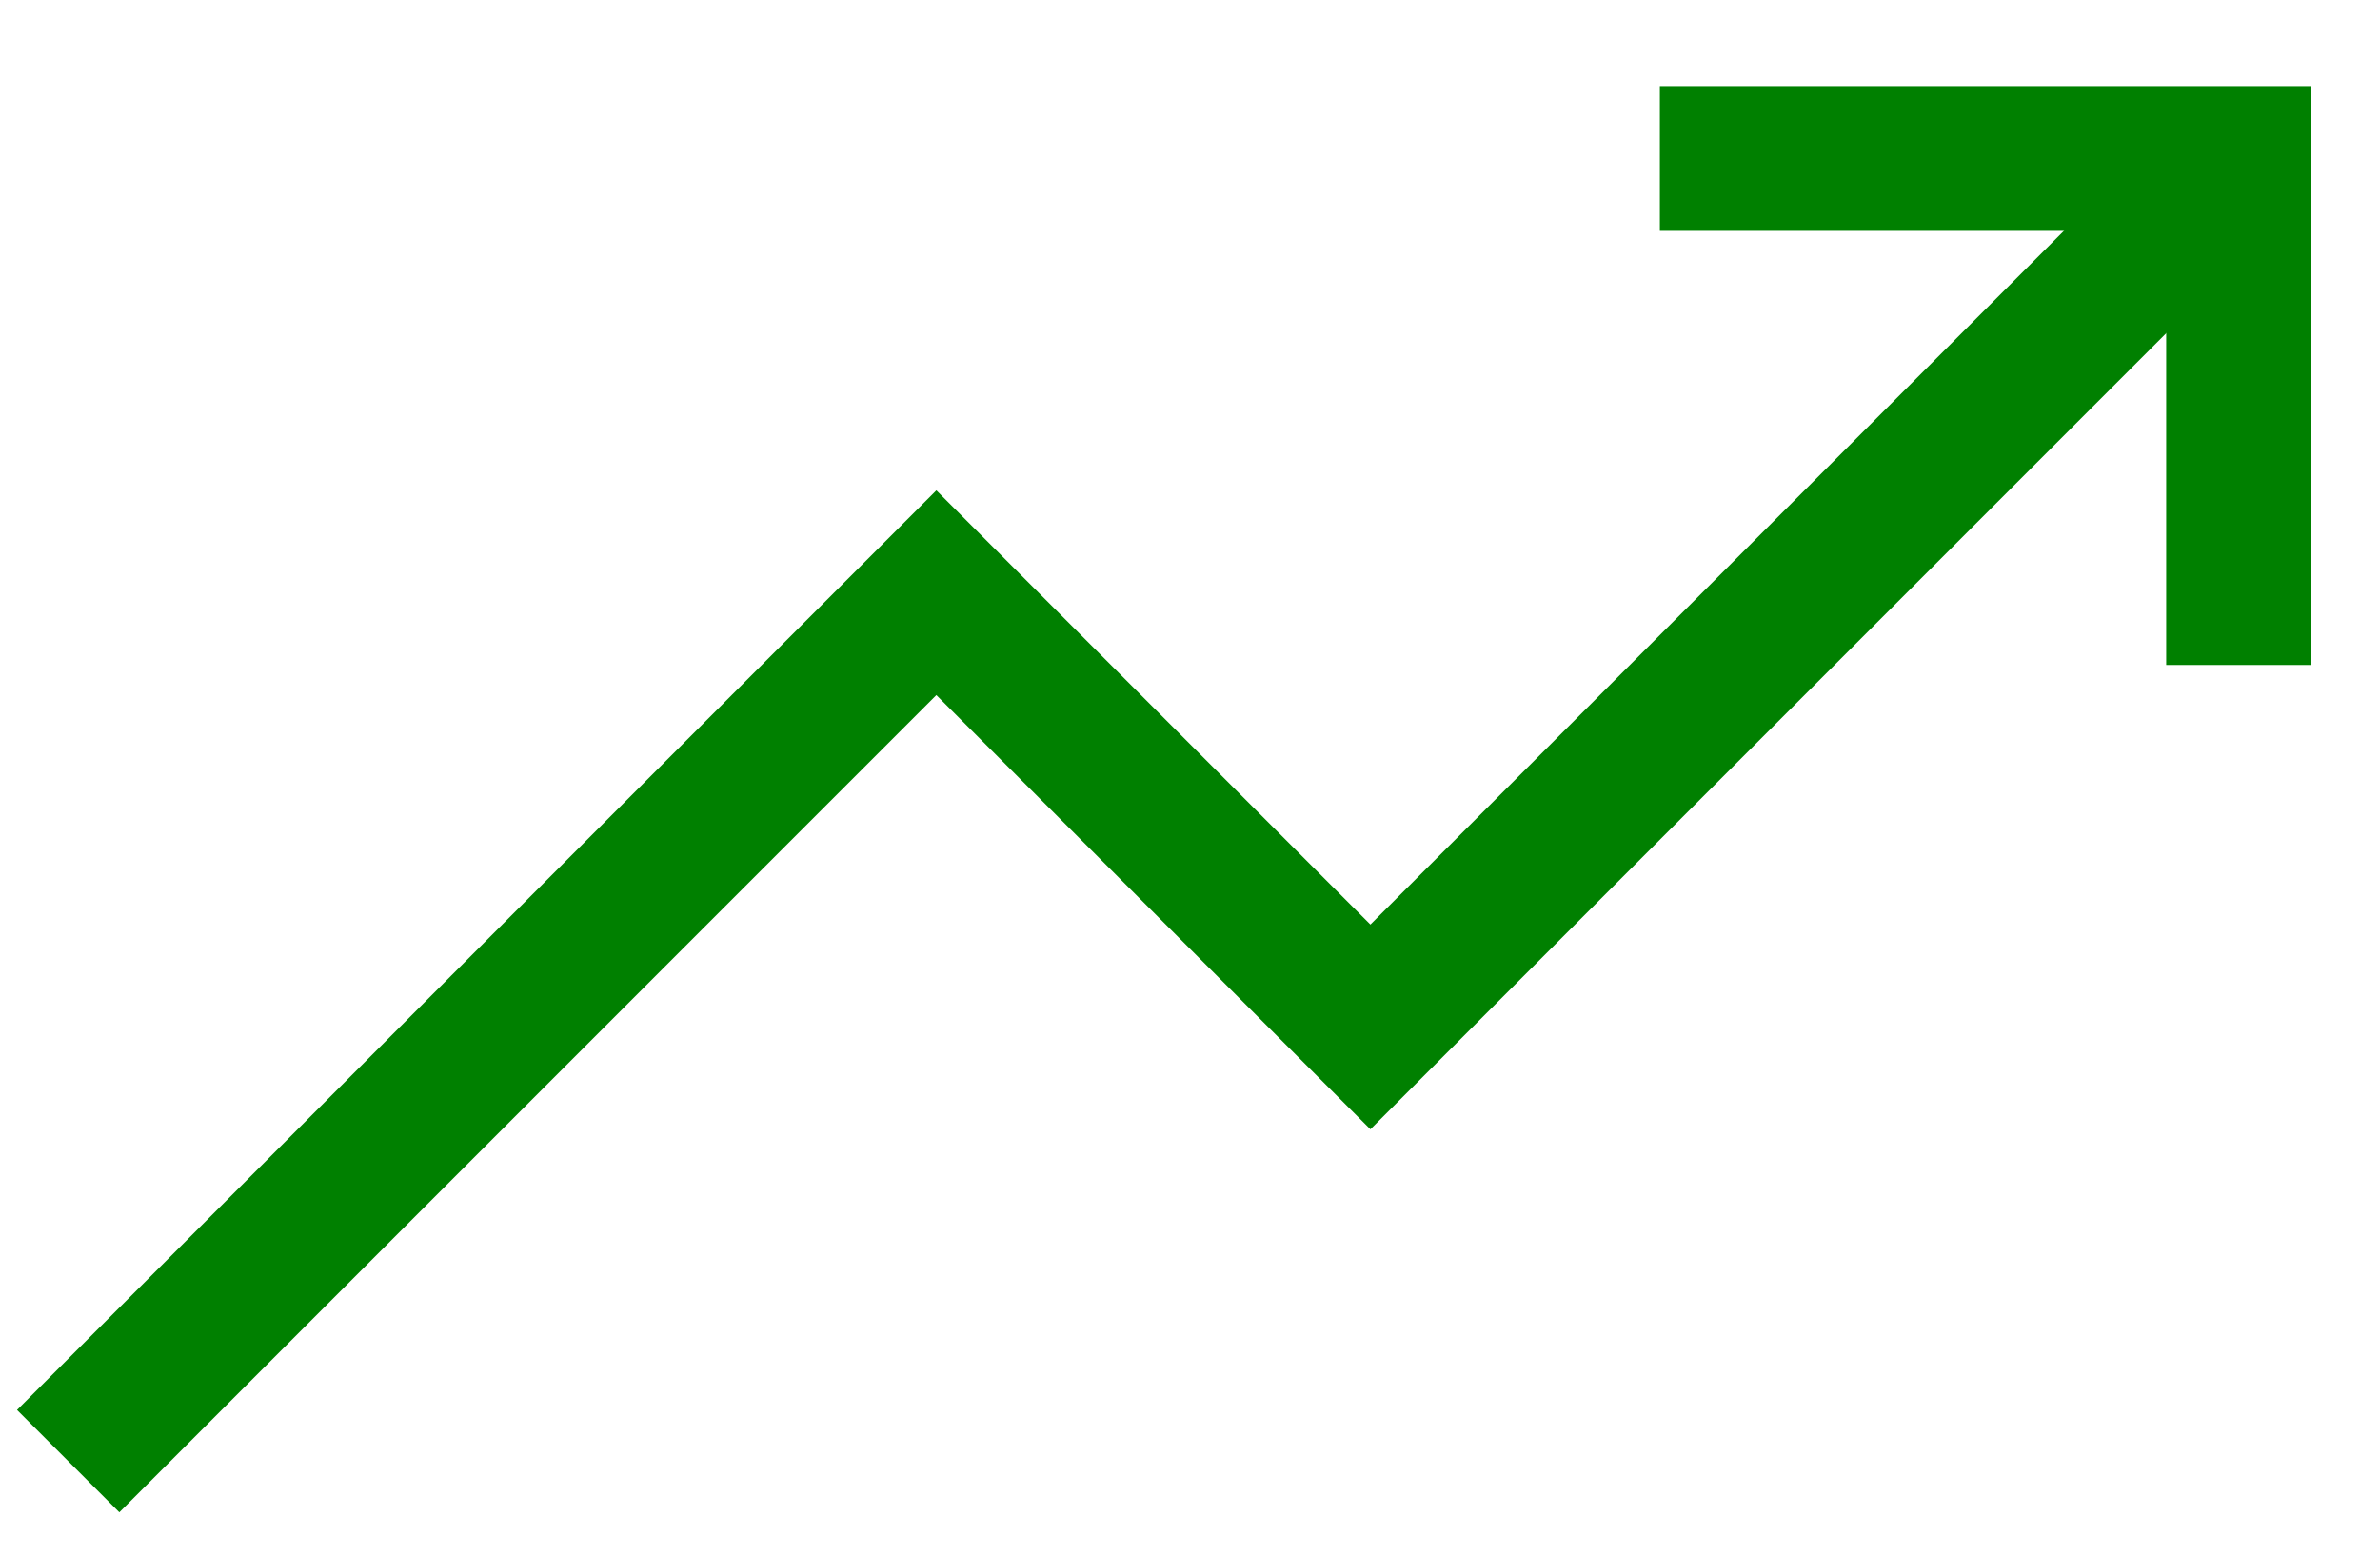 <svg width="26" height="17" viewBox="0 0 26 17" fill="none" xmlns="http://www.w3.org/2000/svg">
<path d="M18.133 1.731L24.455 1.731V7.262" stroke="#008000" stroke-width="1.581"/>
<path d="M0.745 15.957L10.229 6.473L14.971 11.215L24.456 1.73" stroke="#008000" stroke-width="1.581"/>
</svg>
